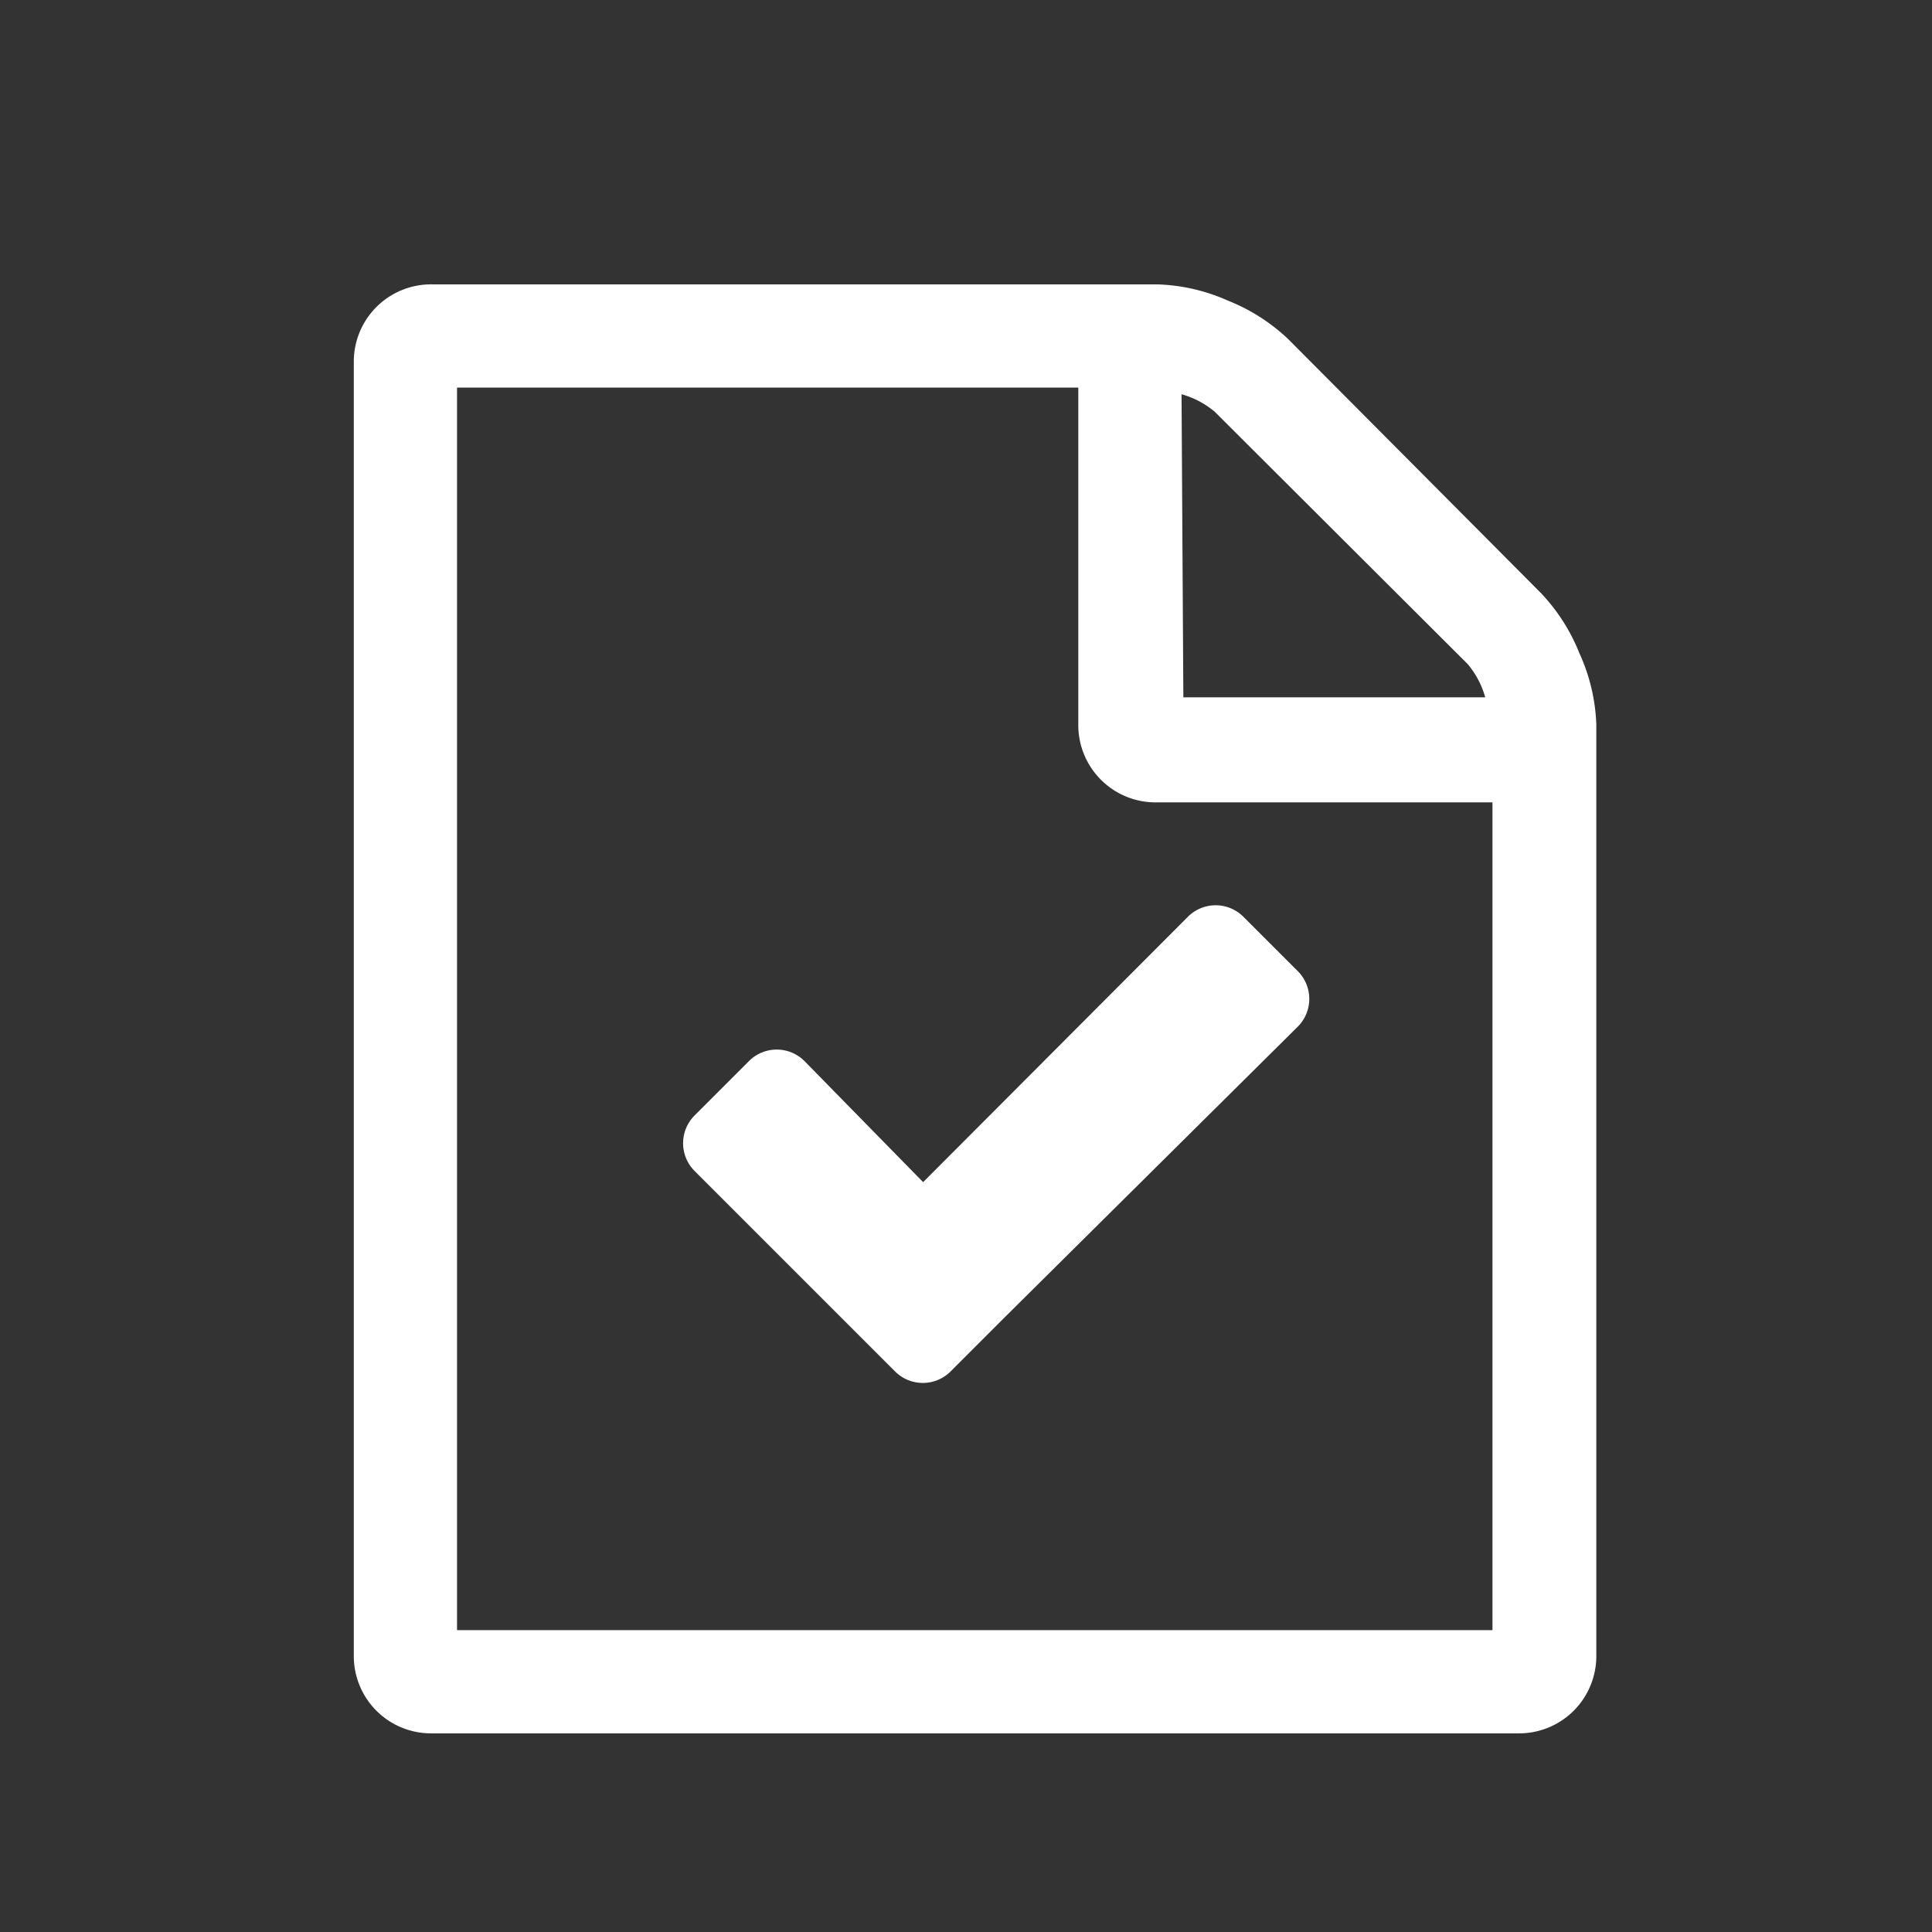 <svg id="Calque_1" data-name="Calque 1" xmlns="http://www.w3.org/2000/svg" viewBox="0 0 32 32"><rect x="0" y="0" width="32" height="32" fill="#333333" stroke="none"/><defs><style>.cls-1{fill:#fff;}</style></defs><title>resultats-test_32x32</title><path class="cls-1" d="M26.16,10.82a3.12,3.12,0,0,0-.64-1L21.34,5.62a3.12,3.12,0,0,0-1-.64,3.09,3.09,0,0,0-1.18-.27h-12A1.28,1.28,0,0,0,5.86,6V27.42a1.28,1.28,0,0,0,1.29,1.29h18a1.28,1.28,0,0,0,1.29-1.29V12A3.09,3.09,0,0,0,26.16,10.82ZM19.57,6.53a1.46,1.46,0,0,1,.55.29L24.31,11a1.46,1.46,0,0,1,.29.55h-5ZM24.72,27H7.57V6.42H17.86V12a1.28,1.28,0,0,0,1.29,1.29h5.57Zm-11.4-9.43a.65.65,0,0,0-.91,0l-.91.91a.65.65,0,0,0,0,.91l2.42,2.42.91.91a.65.65,0,0,0,.91,0l.91-.91L21.5,17a.65.65,0,0,0,0-.91l-.91-.91a.65.65,0,0,0-.91,0l-4.39,4.4Z"/></svg>
